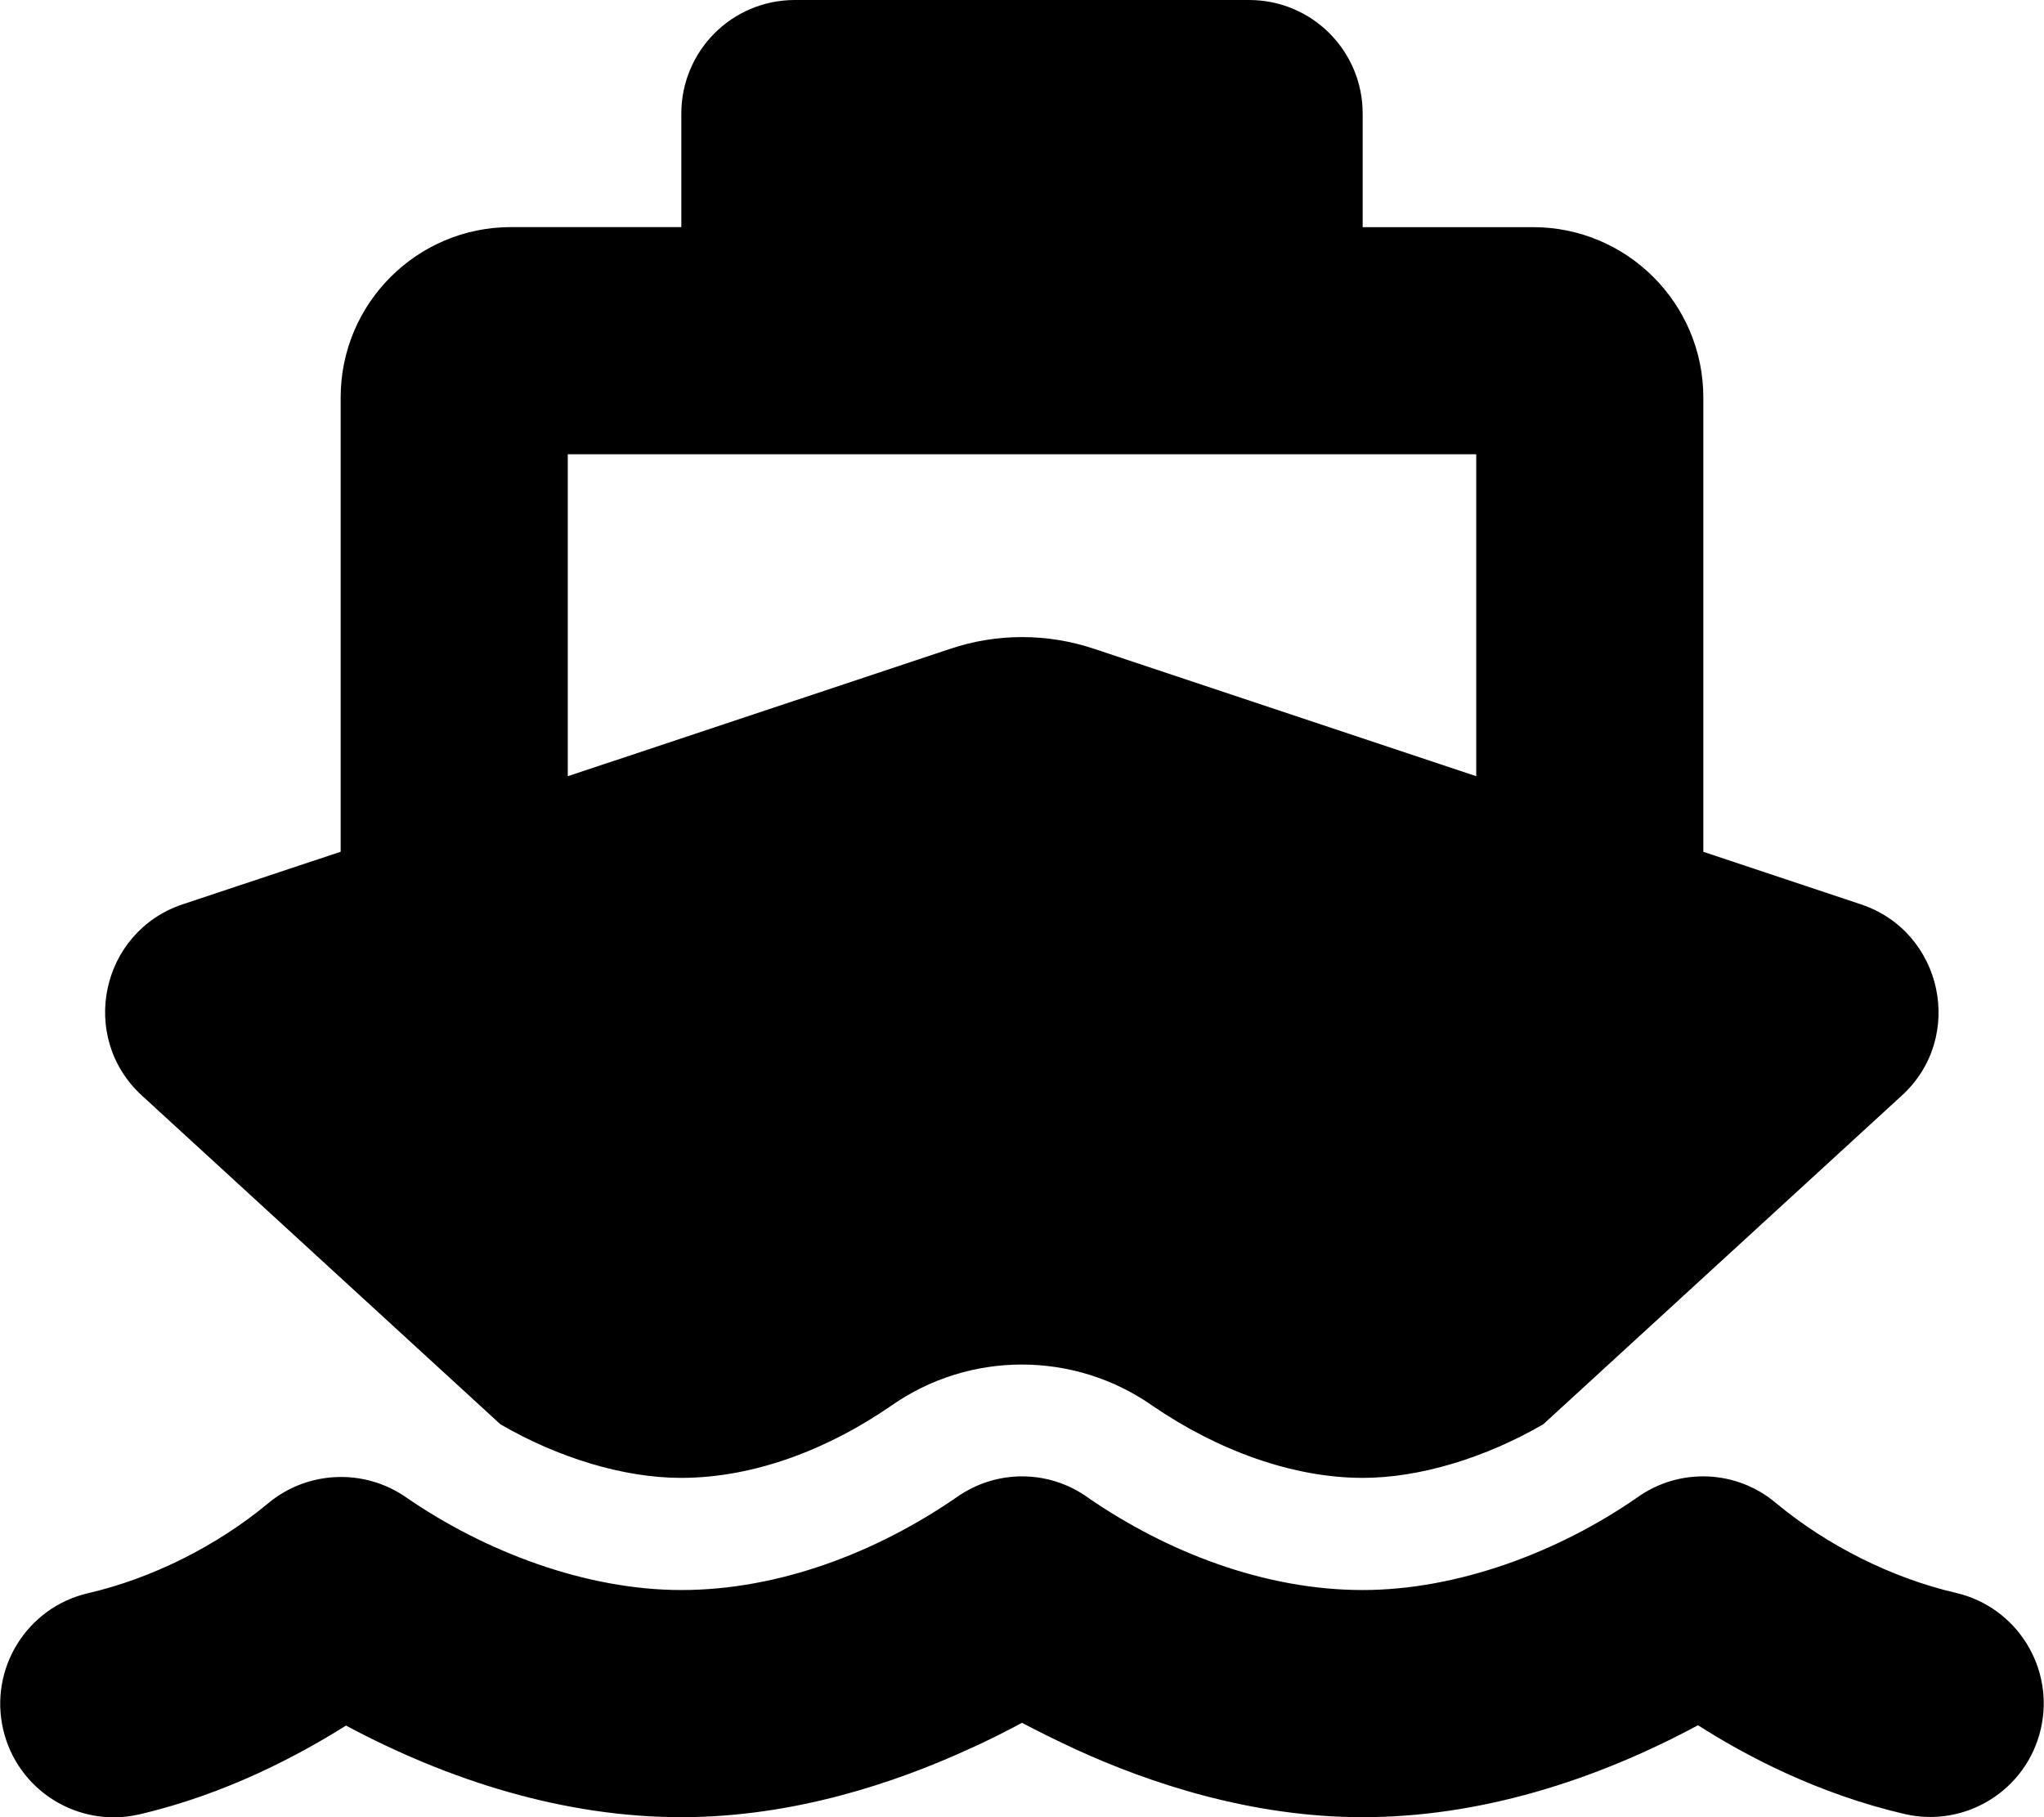 <svg version="1.1" xmlns="http://www.w3.org/2000/svg" width="36" height="32" viewBox="0 0 36 32">
<path fill="currentColor" d="M12 2c0-1.106 0.894-2 2-2h8c1.106 0 2 0.894 2 2v2h3c1.656 0 3 1.344 3 3v8l2.775 0.925c1.444 0.481 1.844 2.344 0.719 3.369l-6.313 5.787c-1.012 0.587-2.169 0.944-3.181 0.944-1.225 0-2.55-0.481-3.7-1.269-1.381-0.969-3.225-0.969-4.606 0-1.069 0.738-2.375 1.269-3.7 1.269-1.012 0-2.169-0.356-3.181-0.944l-6.313-5.788c-1.125-1.031-0.725-2.887 0.719-3.369l2.781-0.925v-8c0-1.656 1.344-3 3-3h3v-2zM10 13.669l6.738-2.244c0.819-0.275 1.706-0.275 2.531 0l6.731 2.244v-5.669h-16v5.669zM19.156 26.369c1.406 0.969 3.125 1.631 4.844 1.631 1.681 0 3.462-0.675 4.837-1.631v0c0.744-0.531 1.756-0.488 2.45 0.106 0.9 0.744 2.031 1.313 3.162 1.575 1.075 0.25 1.744 1.325 1.494 2.4s-1.325 1.744-2.4 1.494c-1.531-0.356-2.806-1.031-3.637-1.563-1.813 0.975-3.844 1.619-5.906 1.619-1.994 0-3.788-0.619-5.025-1.181-0.363-0.169-0.694-0.331-0.975-0.481-0.281 0.15-0.606 0.319-0.975 0.481-1.238 0.563-3.031 1.181-5.025 1.181-2.063 0-4.094-0.644-5.906-1.613-0.838 0.525-2.106 1.206-3.638 1.563-1.075 0.25-2.15-0.419-2.4-1.494s0.419-2.15 1.494-2.4c1.131-0.262 2.263-0.831 3.163-1.575 0.694-0.587 1.706-0.631 2.45-0.106v0c1.381 0.95 3.156 1.625 4.838 1.625 1.719 0 3.438-0.663 4.844-1.631 0.694-0.494 1.619-0.494 2.313 0z"/>
</svg>
